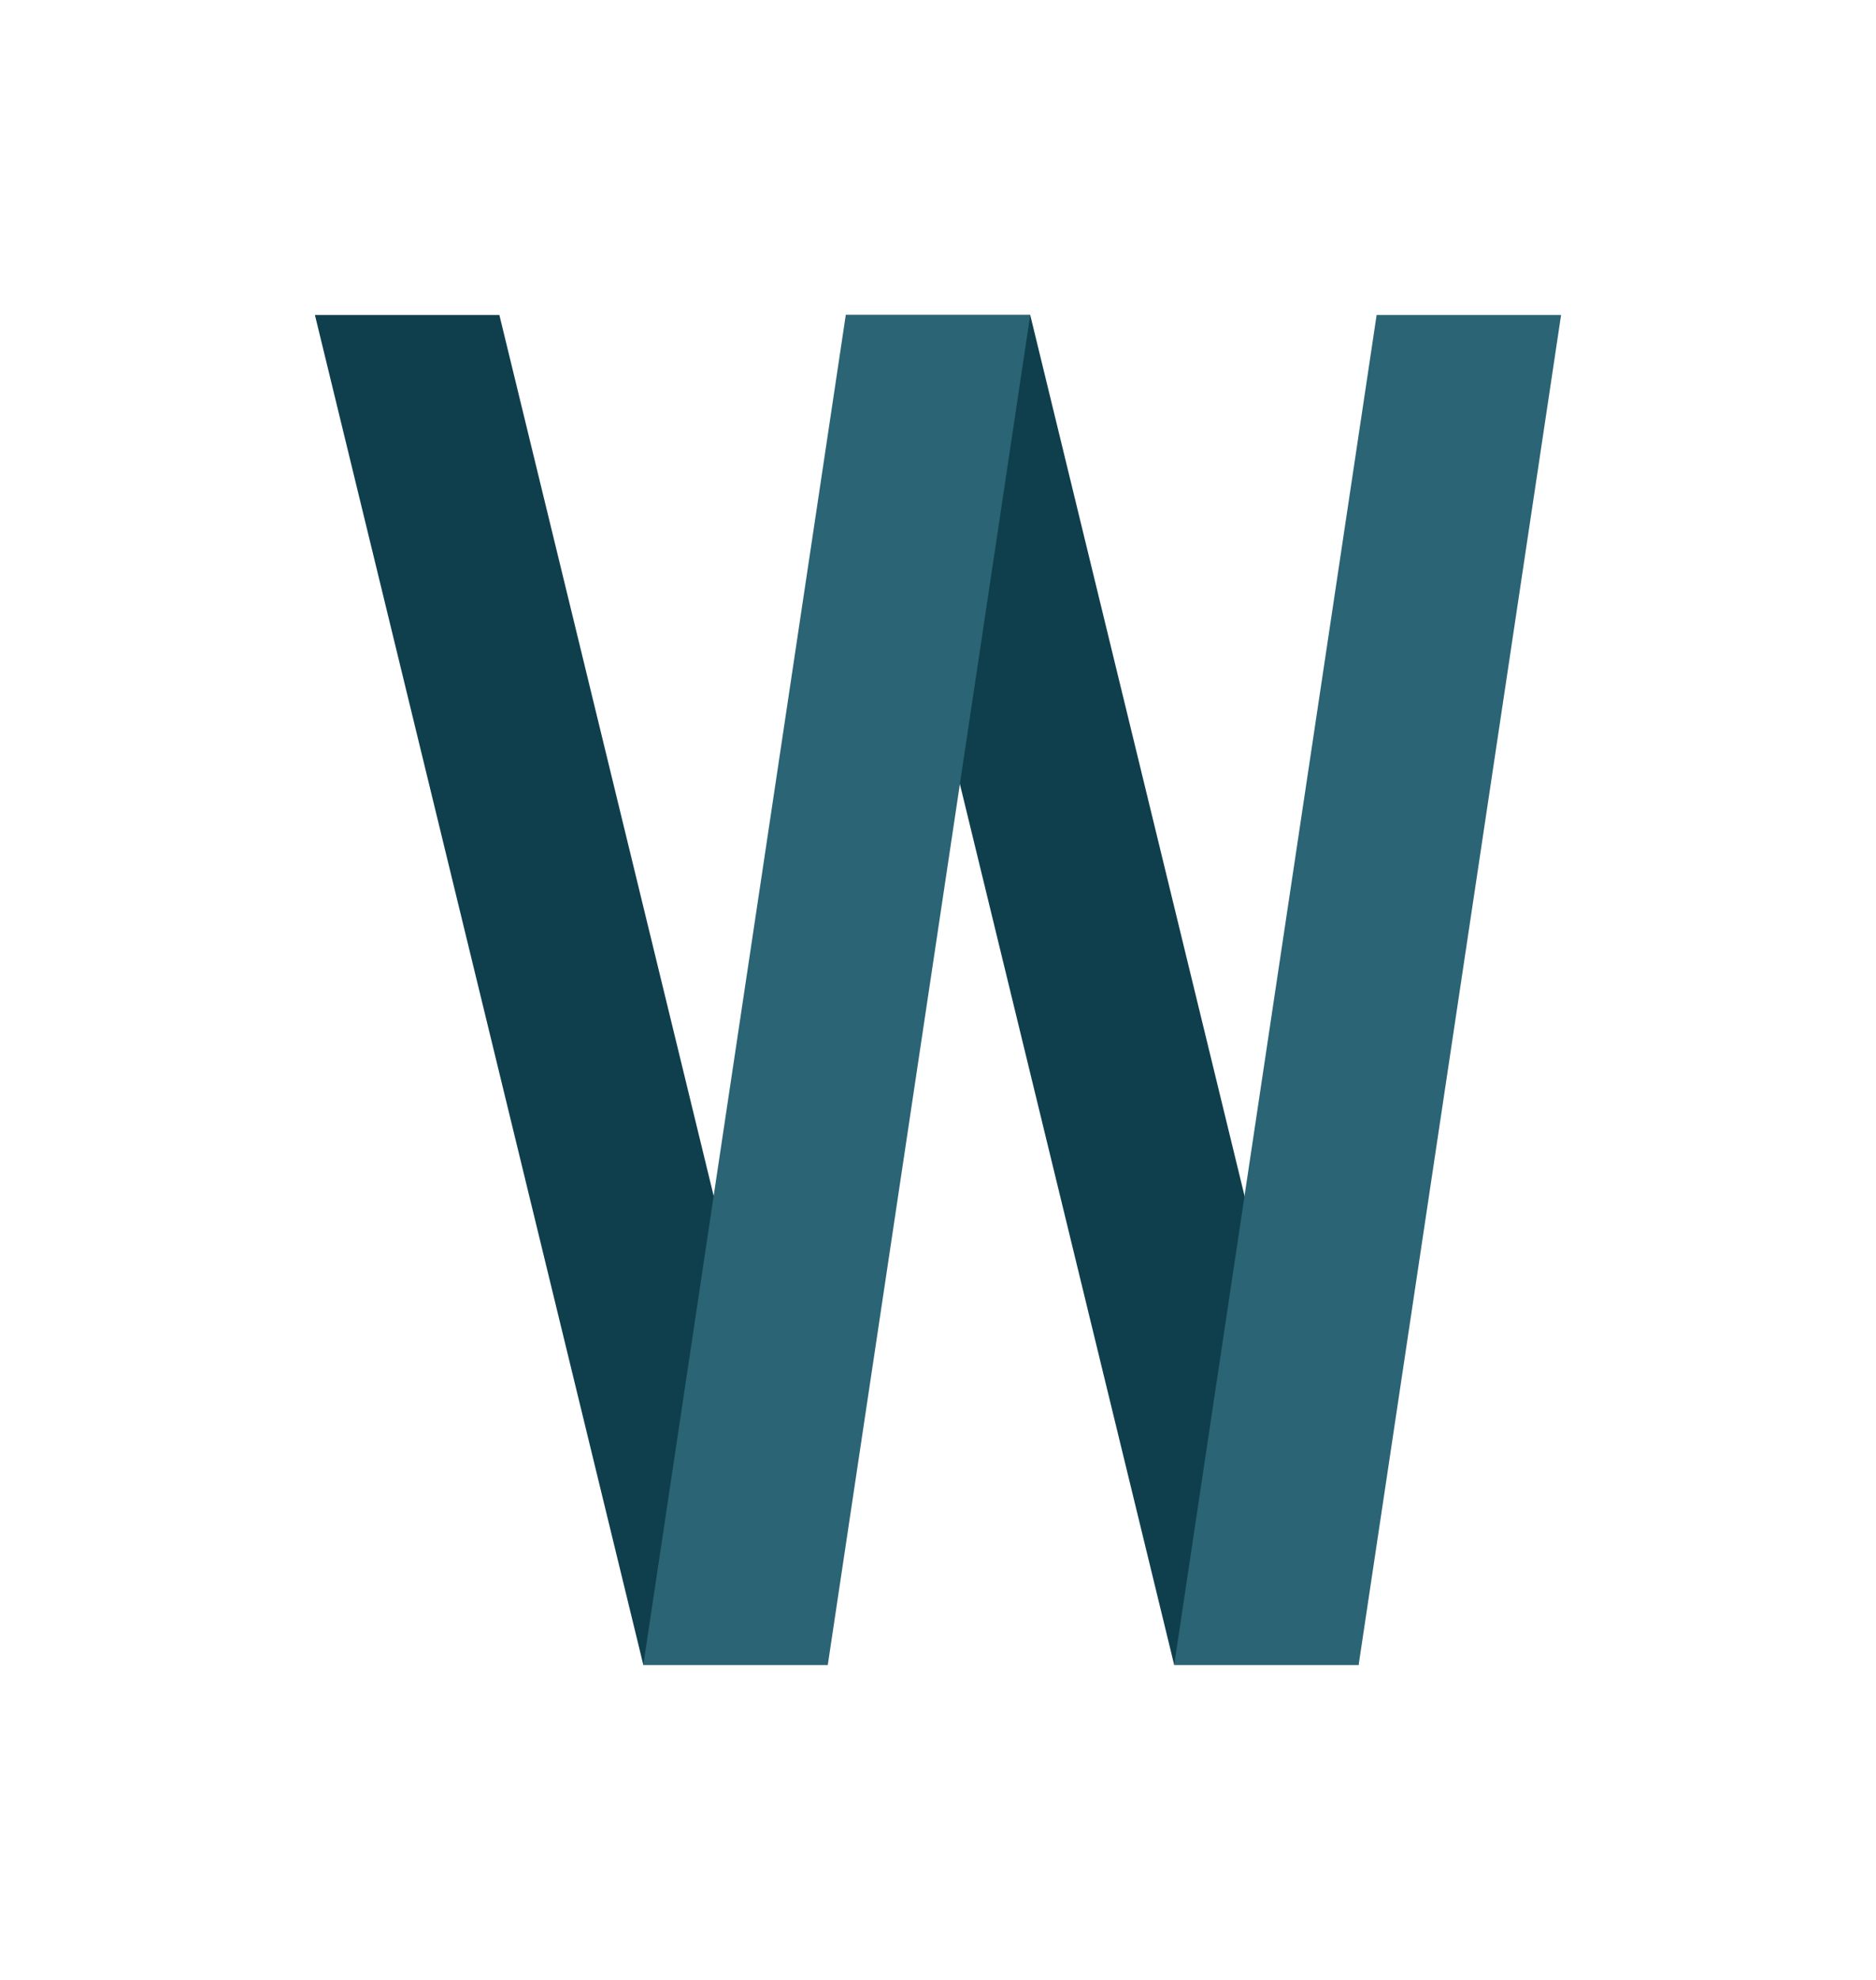 <?xml version="1.0" encoding="UTF-8" standalone="no"?>
<svg version="1.1" xmlns="http://www.w3.org/2000/svg" viewBox="-70 -70 417 440">
    <path d="M0,0 L73,300 L114,300 L41,0 Z" fill="#0F3F4D"/>
    <path d="M118,0 L191,300 L232,300 L159,0 Z" fill="#0F3F4D"/>
    <path d="M118,0 L73,300 L114,300 L159,0 Z" fill="#2B6474"/>
    <path d="M236,0 L191,300 L232,300 L277,0 Z" fill="#2B6474"/>
</svg>